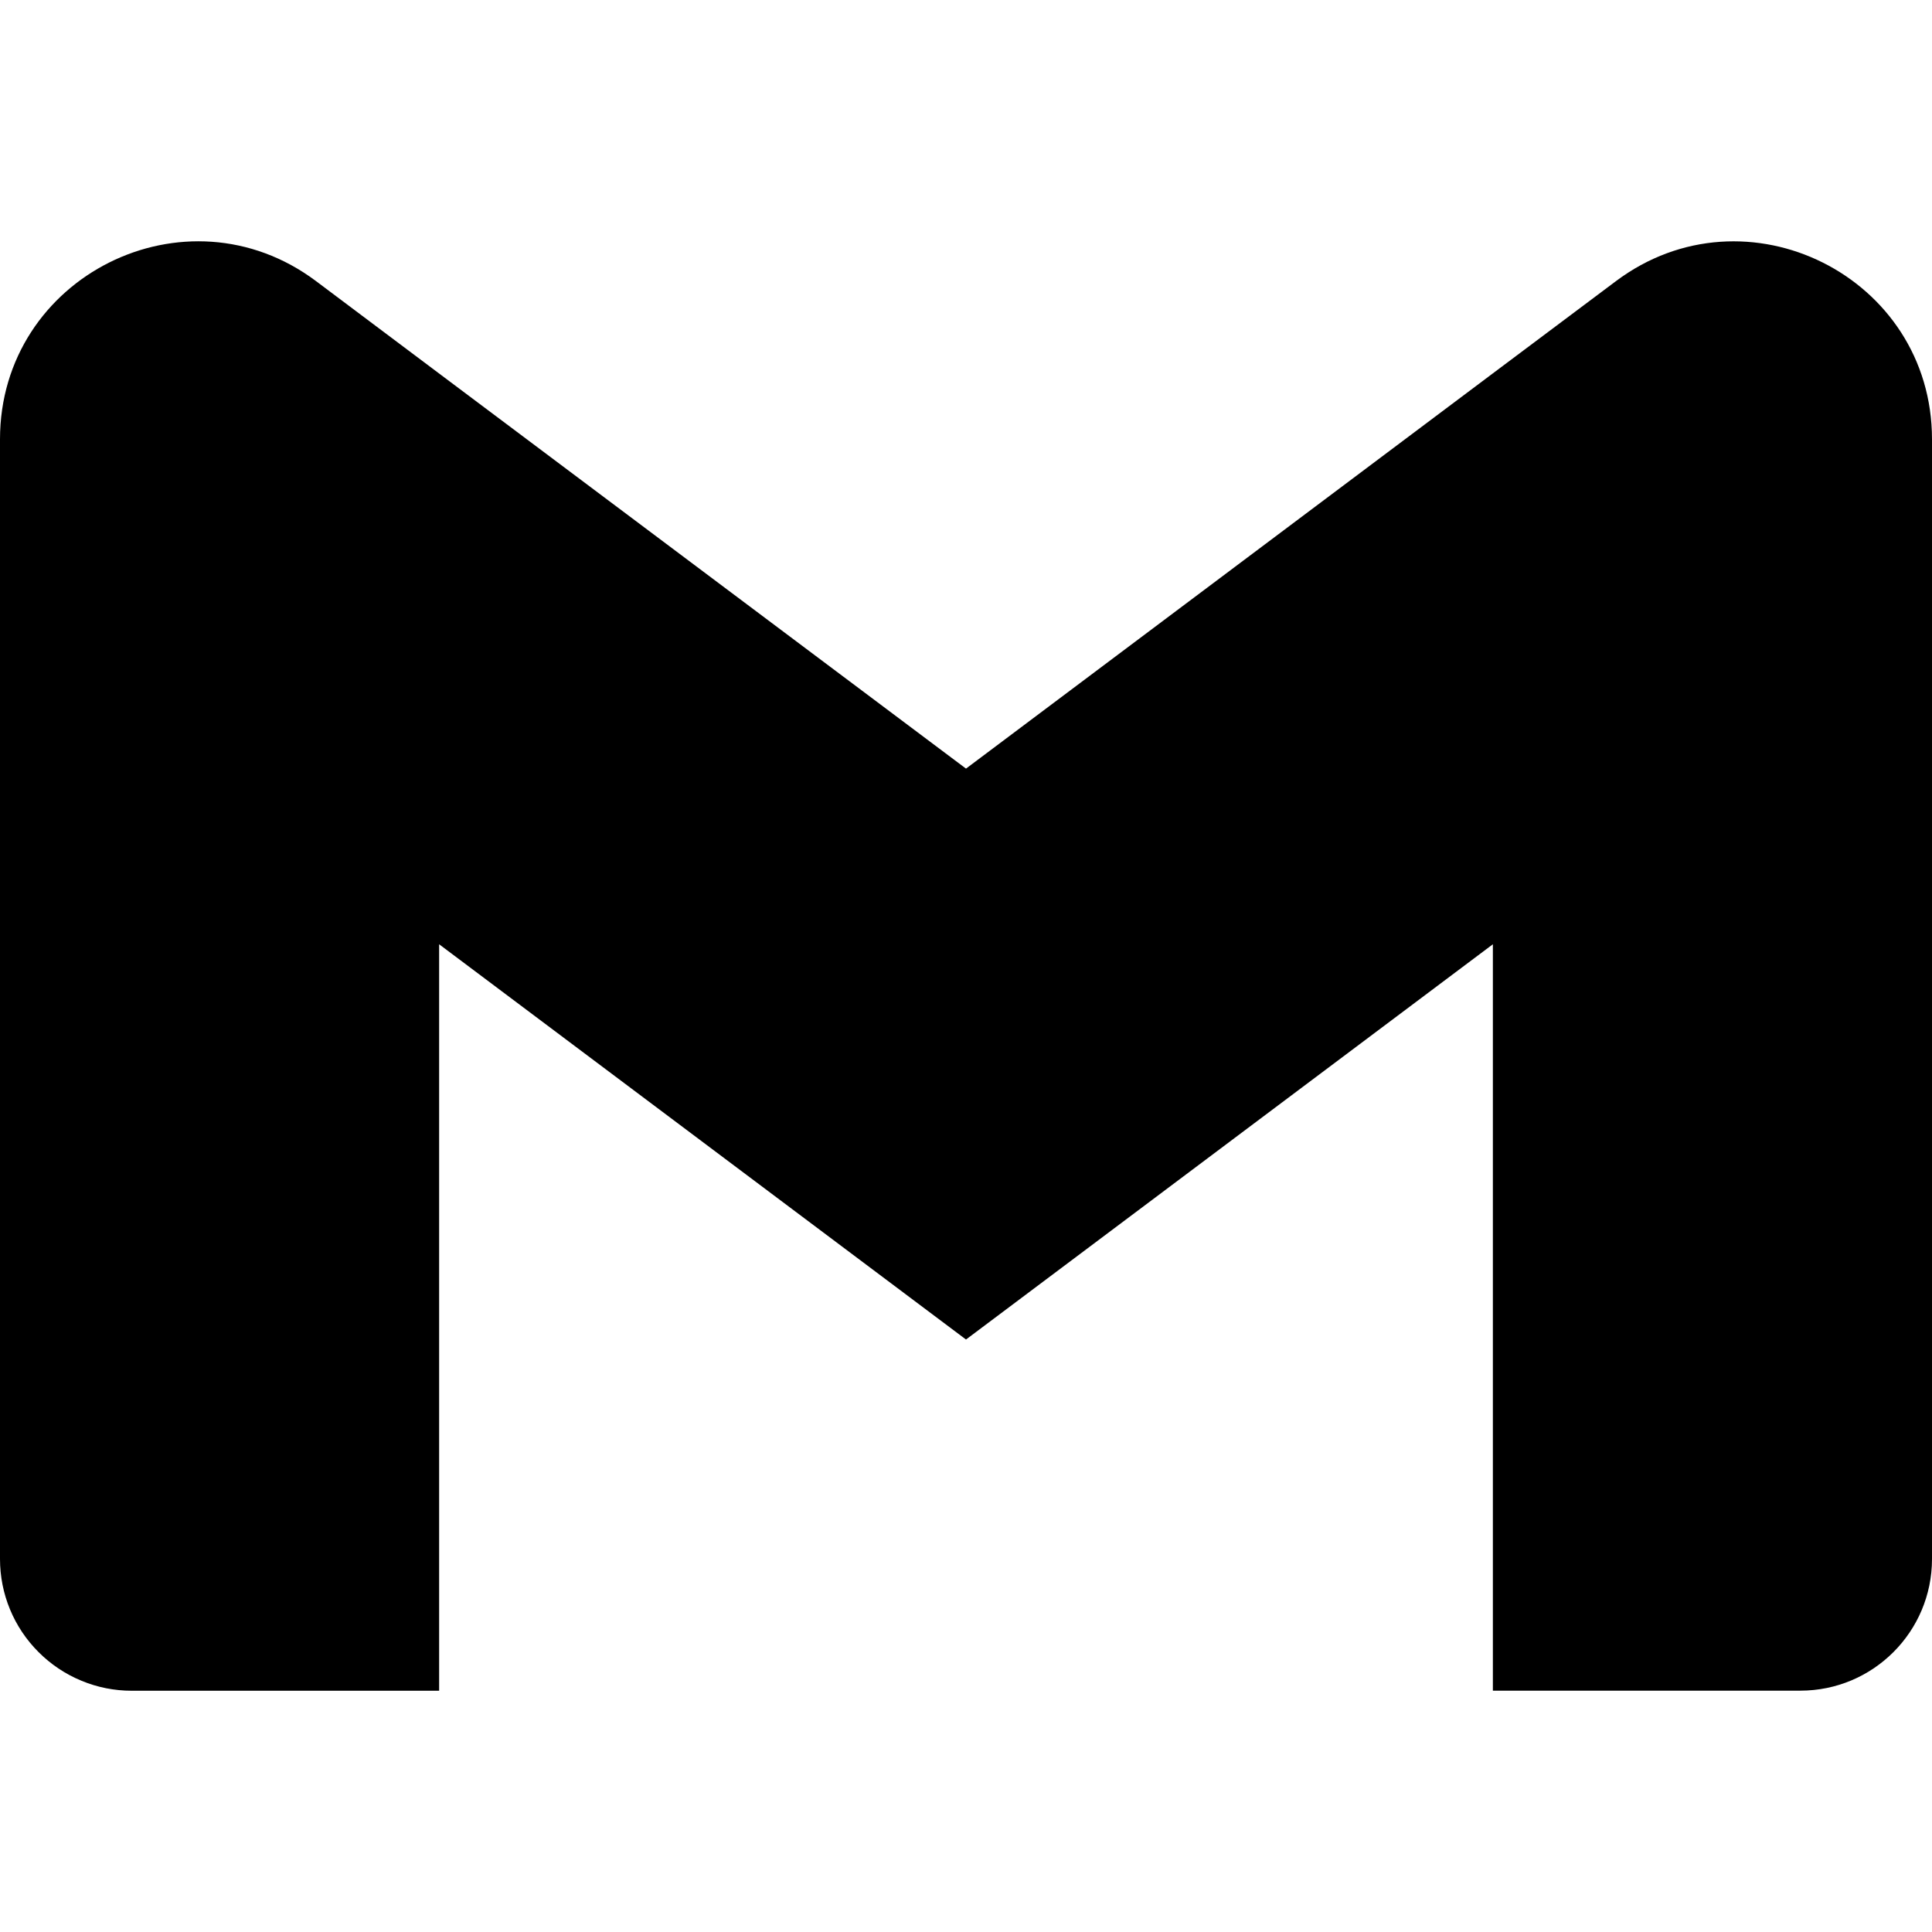 <svg width="24" height="24" viewBox="0 0 24 24" fill="current" xmlns="http://www.w3.org/2000/svg">
<g clip-path="url(#clip0_28_12)">
<path d="M24 5.457V19.366C24 20.27 23.268 21.002 22.364 21.002H18.545V11.73L12 16.64L5.455 11.73V21.003H1.636C1.421 21.003 1.208 20.961 1.01 20.878C0.811 20.796 0.631 20.675 0.479 20.523C0.327 20.371 0.206 20.191 0.124 19.992C0.042 19.794 -0 19.581 3.05652e-07 19.366V5.457C3.05652e-07 3.434 2.309 2.279 3.927 3.493L5.455 4.64L12 9.548L18.545 4.638L20.073 3.493C21.69 2.28 24 3.434 24 5.457Z" fill="current"/>
</g>
<defs>
<clipPath id="clip0_28_12">
<rect width="24" height="24" fill="current"/>
</clipPath>
</defs>
</svg>
